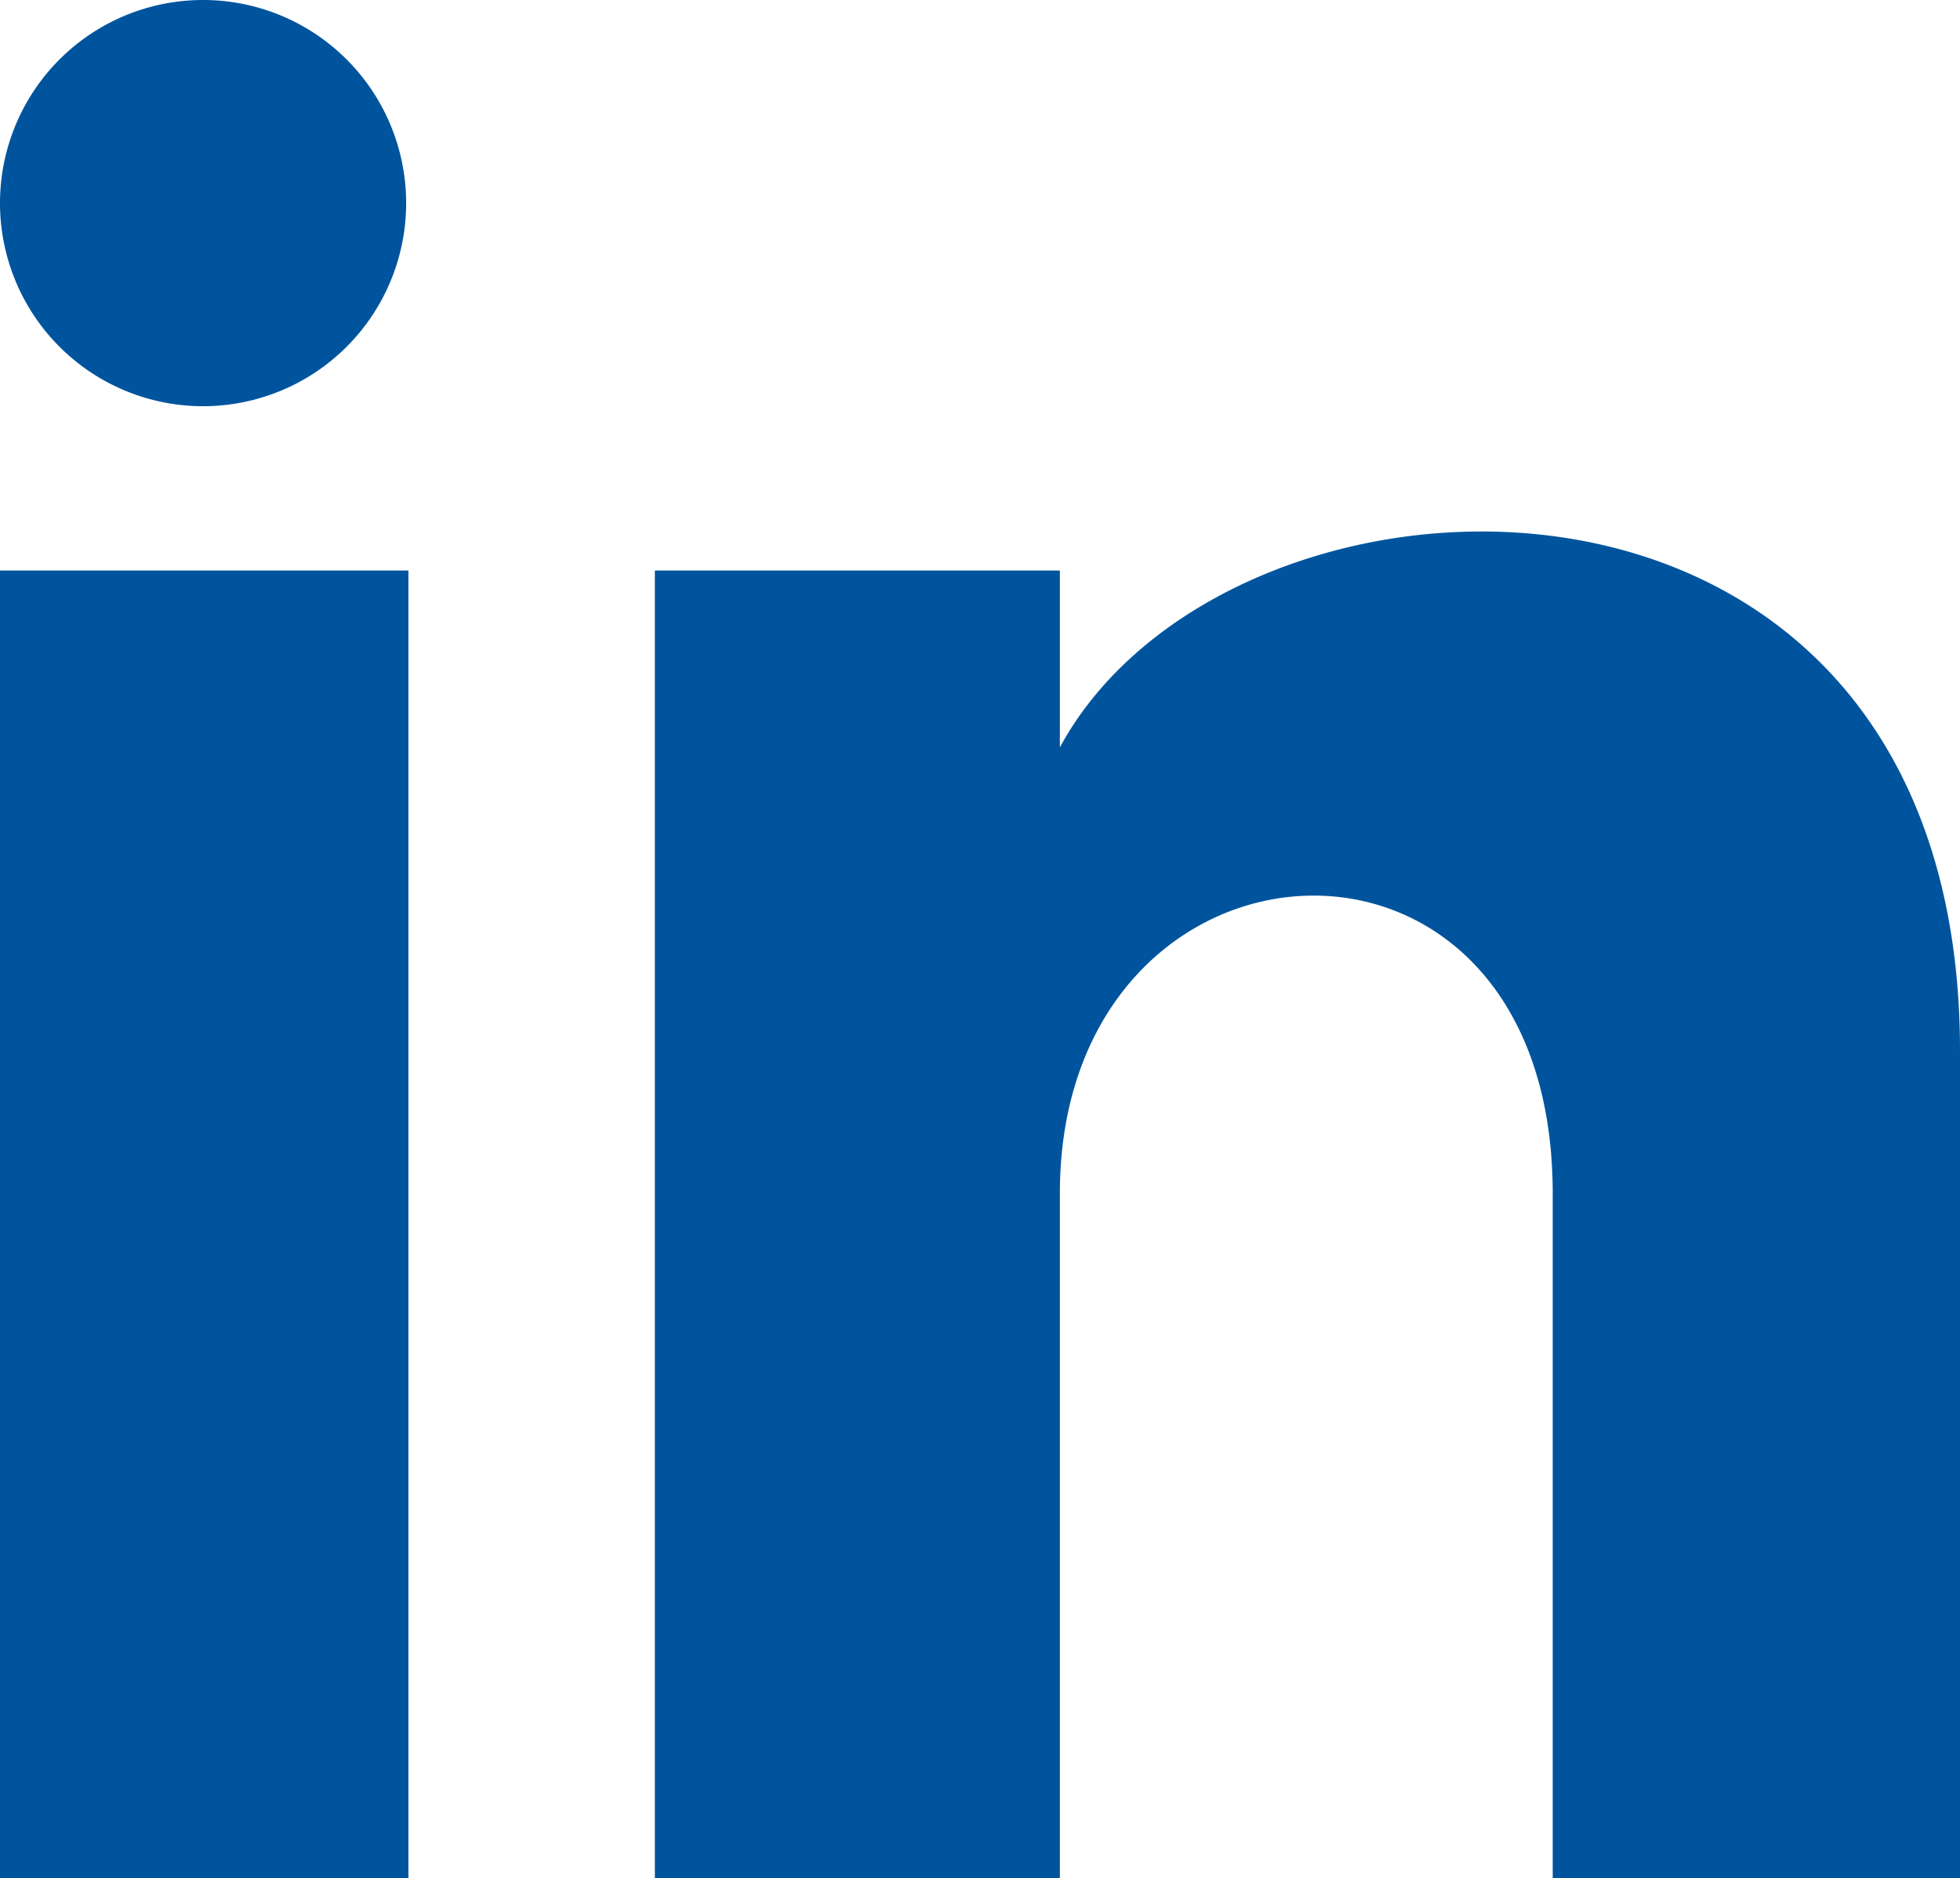 <svg xmlns="http://www.w3.org/2000/svg" viewBox="0 0 17.18 16.46"><title>Artboard 39</title><path d="M3.56 1.79A1.78 1.78 0 1 1 1.79 0a1.78 1.78 0 0 1 1.77 1.79zM3.58 5H0v11.46h3.58zm5.71 0H5.74v11.46h3.55v-6c0-3.34 4.32-3.62 4.32 0v6h3.57V9.21c0-5.64-6.39-5.43-7.89-2.66z" fill="#00549e"/></svg>